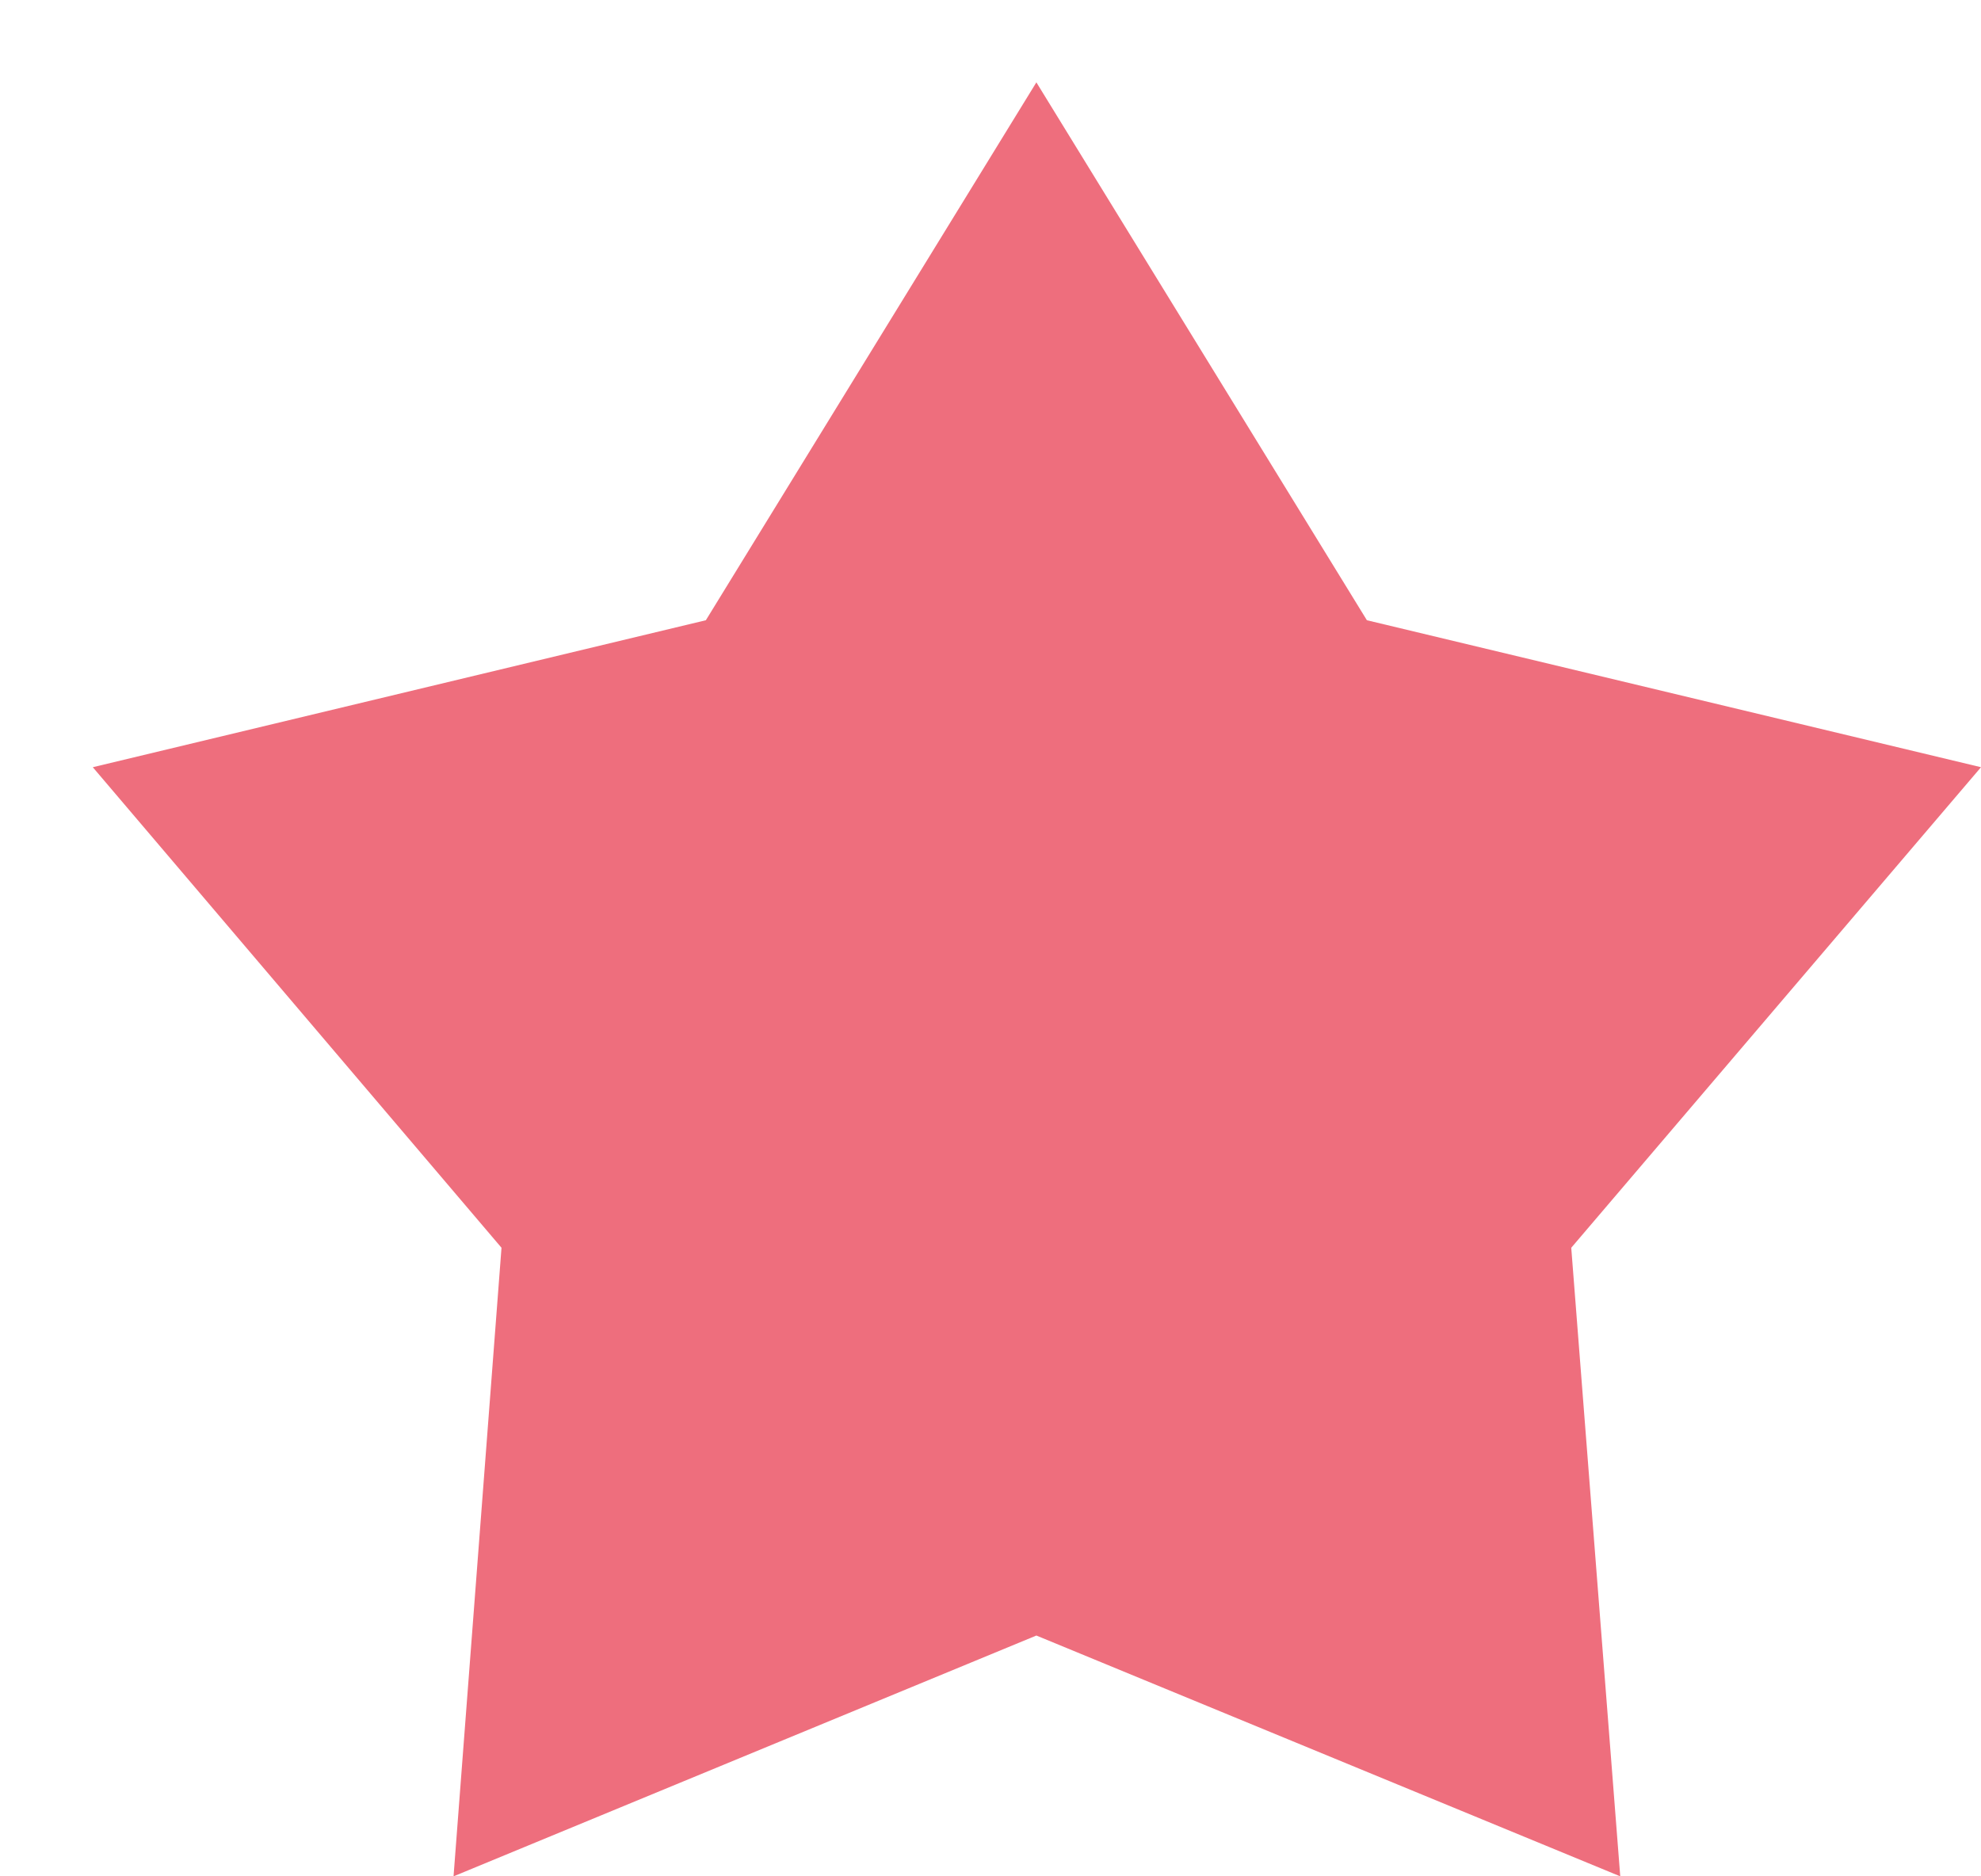 <?xml version="1.0" encoding="UTF-8" standalone="no"?>
<!-- Generator: Avocode 0.8.0 - http://avocode.com -->
<svg xmlns="http://www.w3.org/2000/svg" xmlns:xlink="http://www.w3.org/1999/xlink" width="19" height="18" viewBox="0 0 19 18">
    <desc>Created with Avocode</desc>
    <path d="M 9.94 0.79 L 6.77 5.95 L 0.89 7.36 L 4.81 11.97 L 4.35 18 L 9.94 15.69 L 15.54 18 L 15.07 11.97 L 19 7.36 L 13.11 5.95 L 9.94 0.79 Z" fill="#ee6e7d" />
</svg>